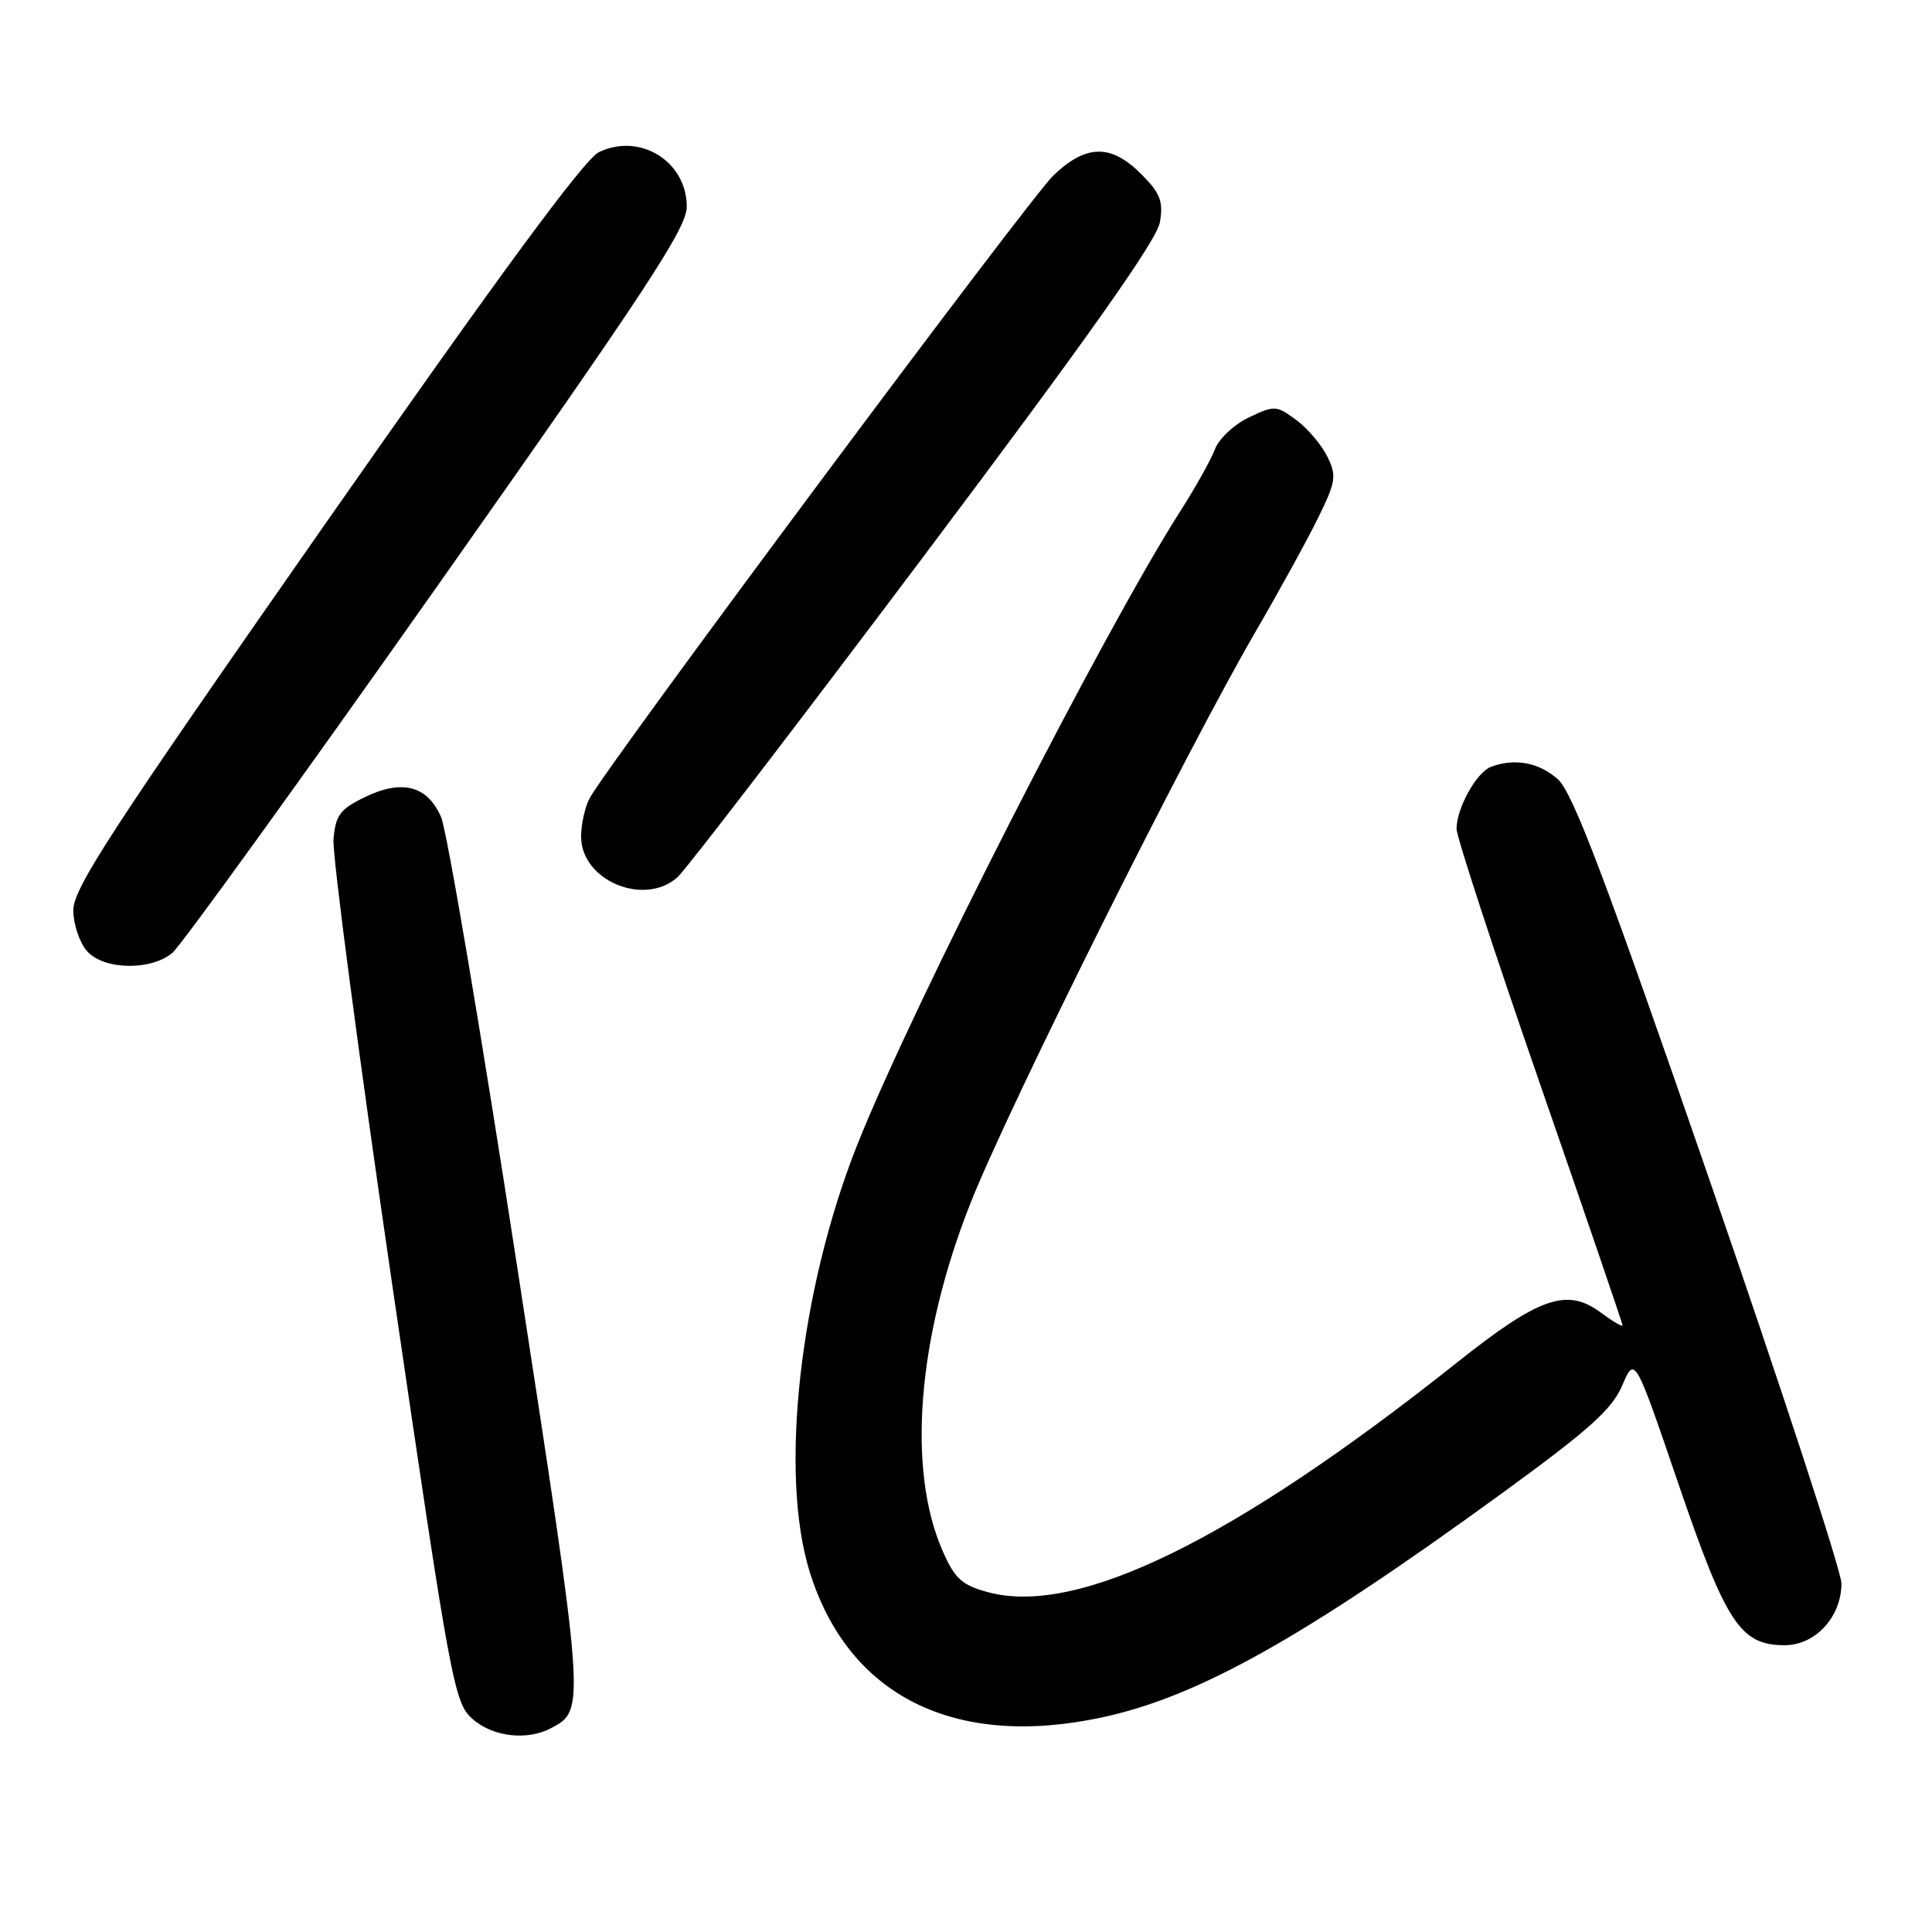 <?xml version="1.0" encoding="UTF-8" standalone="no"?>
<!DOCTYPE svg PUBLIC "-//W3C//DTD SVG 1.1//EN" "http://www.w3.org/Graphics/SVG/1.1/DTD/svg11.dtd" >
<svg xmlns="http://www.w3.org/2000/svg" xmlns:xlink="http://www.w3.org/1999/xlink" version="1.1" viewBox="0 0 256 256">
 <g >
 <path fill="currentColor"
d=" M 73.04 228.98 C 77.58 226.55 77.60 226.72 68.50 167.67 C 63.75 136.78 59.22 110.05 58.45 108.28 C 56.64 104.09 53.26 103.22 48.29 105.65 C 45.05 107.23 44.46 108.03 44.19 111.21 C 44.02 113.26 47.52 139.81 51.97 170.21 C 59.73 223.23 60.17 225.59 62.59 227.75 C 65.28 230.15 69.85 230.68 73.04 228.98 Z  M 146.00 227.57 C 158.74 224.84 172.62 217.07 198.89 197.96 C 210.55 189.48 213.59 186.76 214.95 183.59 C 216.62 179.68 216.62 179.68 222.39 196.59 C 228.72 215.12 230.61 218.00 236.48 218.00 C 240.55 218.00 244.00 214.24 244.00 209.82 C 244.00 208.22 236.11 184.09 226.47 156.21 C 212.71 116.38 208.40 105.02 206.42 103.25 C 203.91 101.02 200.66 100.42 197.54 101.62 C 195.63 102.36 193.00 107.10 193.00 109.82 C 193.00 110.87 197.95 126.01 204.00 143.45 C 210.05 160.90 215.00 175.38 215.00 175.62 C 215.00 175.86 213.69 175.09 212.08 173.90 C 207.61 170.60 203.95 171.88 193.00 180.59 C 163.46 204.06 142.81 214.18 130.94 210.98 C 127.48 210.05 126.54 209.21 124.94 205.59 C 120.14 194.76 121.54 177.21 128.62 159.36 C 133.71 146.53 157.12 99.60 166.38 83.68 C 169.52 78.28 173.25 71.49 174.67 68.59 C 177.02 63.80 177.13 63.06 175.88 60.50 C 175.12 58.95 173.27 56.77 171.76 55.65 C 169.13 53.71 168.87 53.69 165.49 55.31 C 163.54 56.23 161.52 58.13 160.99 59.52 C 160.46 60.91 158.43 64.55 156.48 67.60 C 146.22 83.64 120.90 133.29 113.58 151.72 C 105.97 170.90 103.25 195.18 107.26 208.18 C 112.36 224.71 126.46 231.76 146.00 227.57 Z  M 22.85 126.25 C 23.99 125.29 39.79 103.41 57.96 77.64 C 85.63 38.40 91.00 30.23 91.00 27.39 C 91.00 21.39 84.80 17.54 79.36 20.16 C 77.44 21.08 66.18 36.38 43.10 69.41 C 14.40 110.48 9.63 117.81 9.71 120.72 C 9.76 122.60 10.59 125.00 11.56 126.06 C 13.80 128.54 20.02 128.64 22.85 126.25 Z  M 89.76 116.25 C 90.85 115.29 105.56 96.11 122.45 73.63 C 144.18 44.72 153.32 31.79 153.70 29.43 C 154.16 26.65 153.73 25.58 151.20 23.05 C 147.20 19.05 143.90 19.11 139.58 23.25 C 136.35 26.34 80.48 101.36 78.13 105.77 C 77.51 106.92 77.00 109.22 77.00 110.86 C 77.00 116.66 85.32 120.17 89.76 116.25 Z "/>
</g>
</svg>